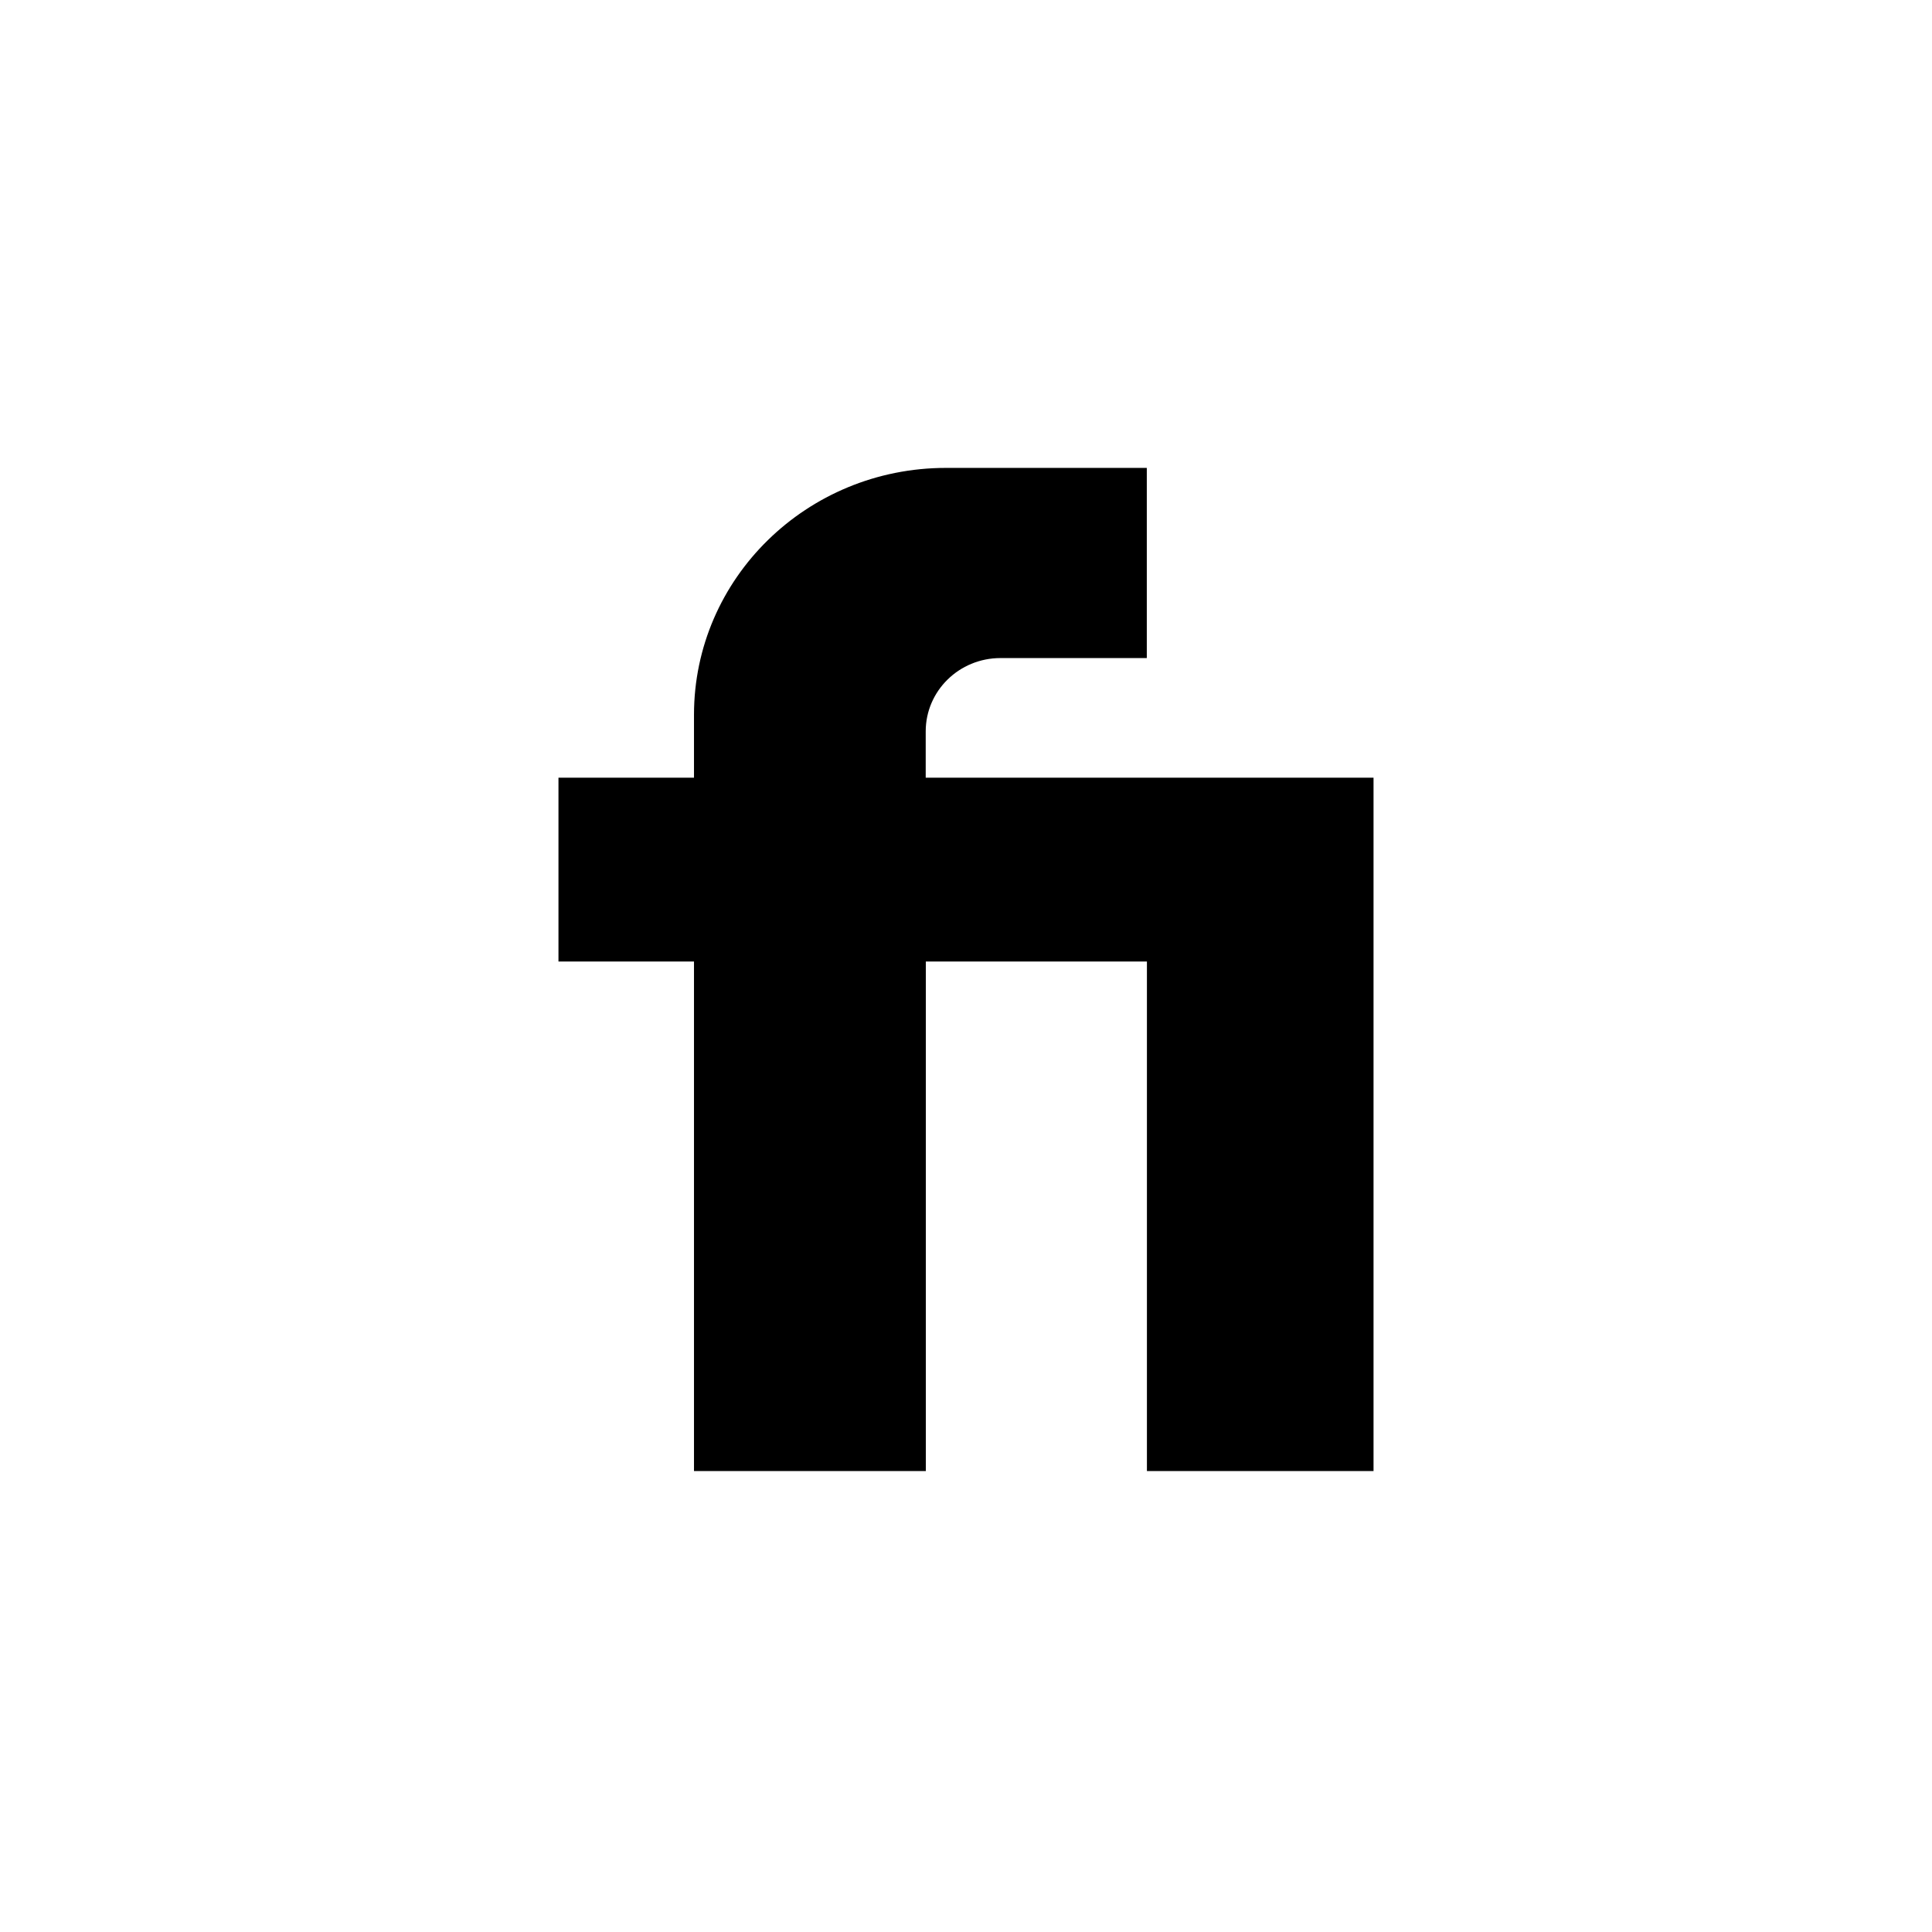 <svg width="96" height="96" viewBox="0 0 96 96" fill="none" xmlns="http://www.w3.org/2000/svg">
<path fill-rule="evenodd" clip-rule="evenodd" d="M45.998 36.342V38.638V38.644H56.99H68.25V73.096H56.99V47.776H46.004V73.096H34.484V47.776H27.75V38.644H34.484V35.519C34.484 28.74 40.092 23.25 47.002 23.25H56.984V32.699H49.715C47.66 32.699 45.998 34.328 45.998 36.342Z" fill="black"/>
</svg>
